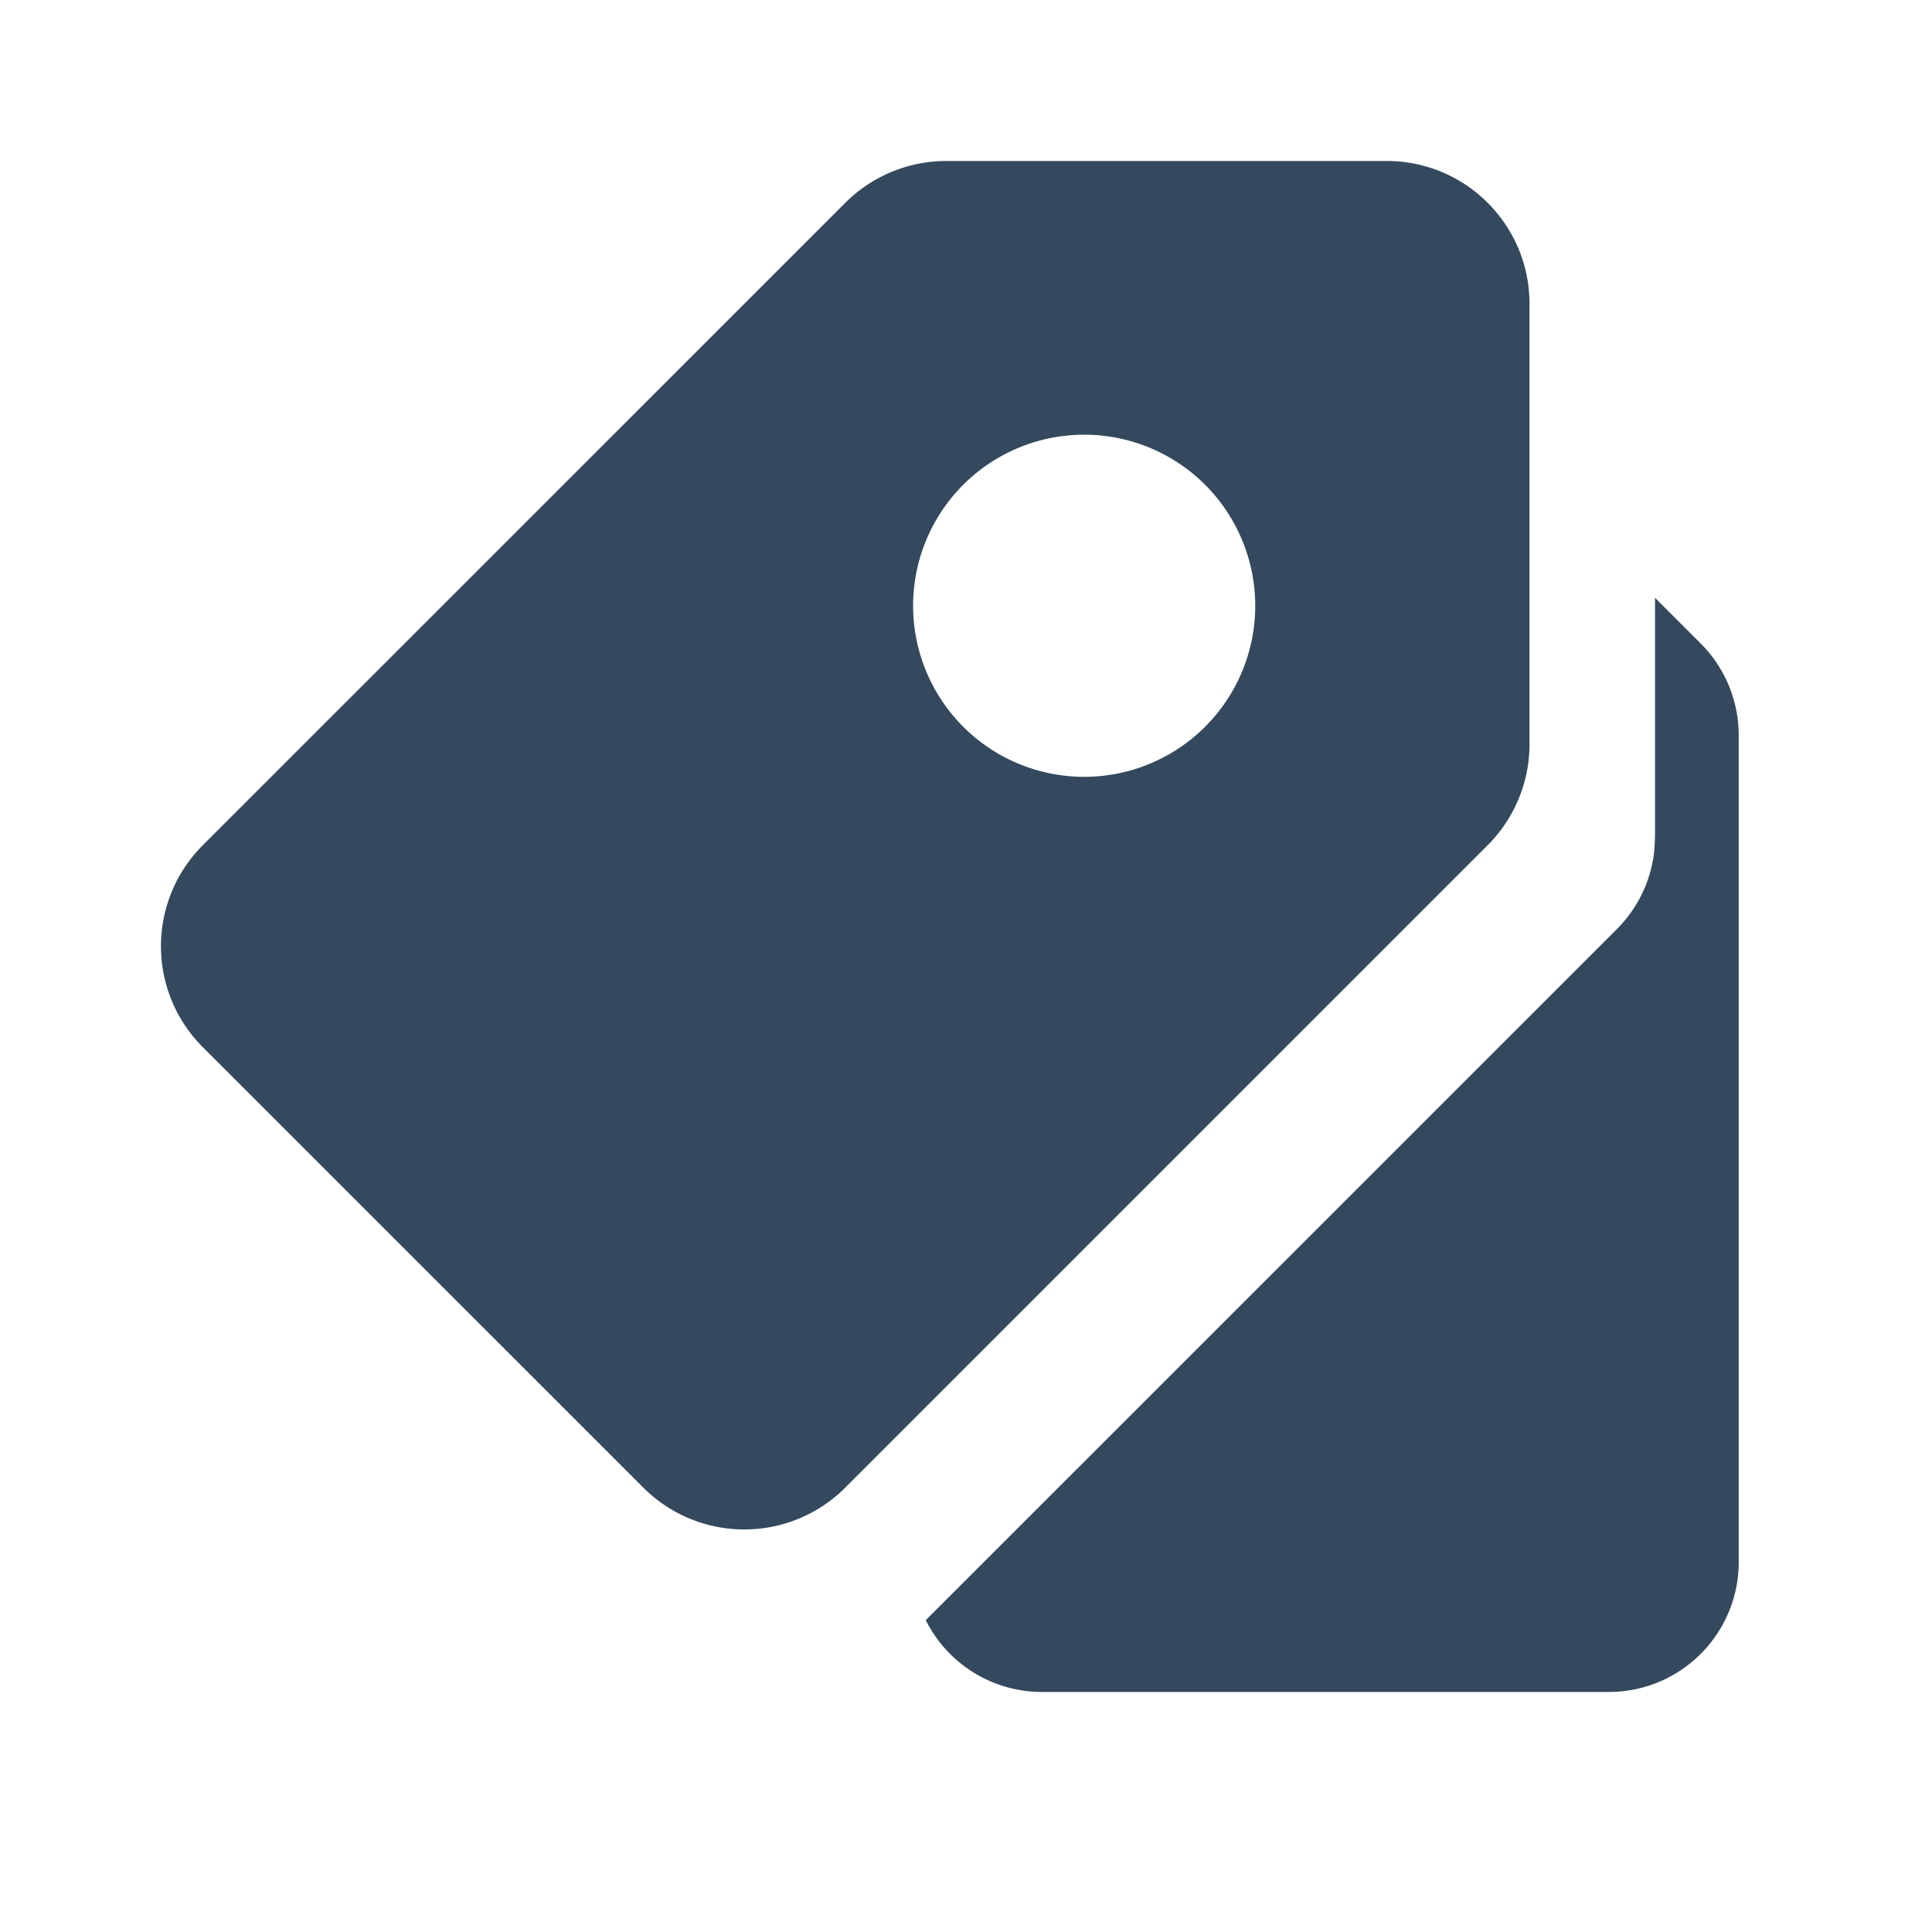 <?xml version="1.0" encoding="iso-8859-1"?>
<svg
  t="1601111091728"
  class="icon"
  viewBox="0 0 1024 1024"
  version="1.1"
  xmlns="http://www.w3.org/2000/svg"
  p-id="27106"
  width="14"
  height="14"
>
  <path
    style="fill:#34495e"
    d="M877.184 316.843l24.235 24.235c12.885 12.885 20.139 30.421 20.139 48.64v438.187c0 38.016-30.805 68.864-68.821 68.864h-300.459a68.864 68.864 0 0 1-61.611-38.059l366.379-366.336c11.264-11.307 18.261-26.112 19.797-41.899l0.341-6.827V316.885zM735.019 85.333C776.789 85.333 810.667 119.211 810.667 160.981v233.515c0 20.053-7.979 39.296-22.187 53.504l-340.48 340.48a75.648 75.648 0 0 1-107.008 0l-233.515-233.472a75.648 75.648 0 0 1 0-107.008L448 107.52c14.208-14.208 33.451-22.187 53.504-22.187h233.515z m-160.085 145.067a90.667 90.667 0 1 0 0 181.333 90.667 90.667 0 0 0 0-181.333z"
    p-id="27107"
  ></path>
</svg>